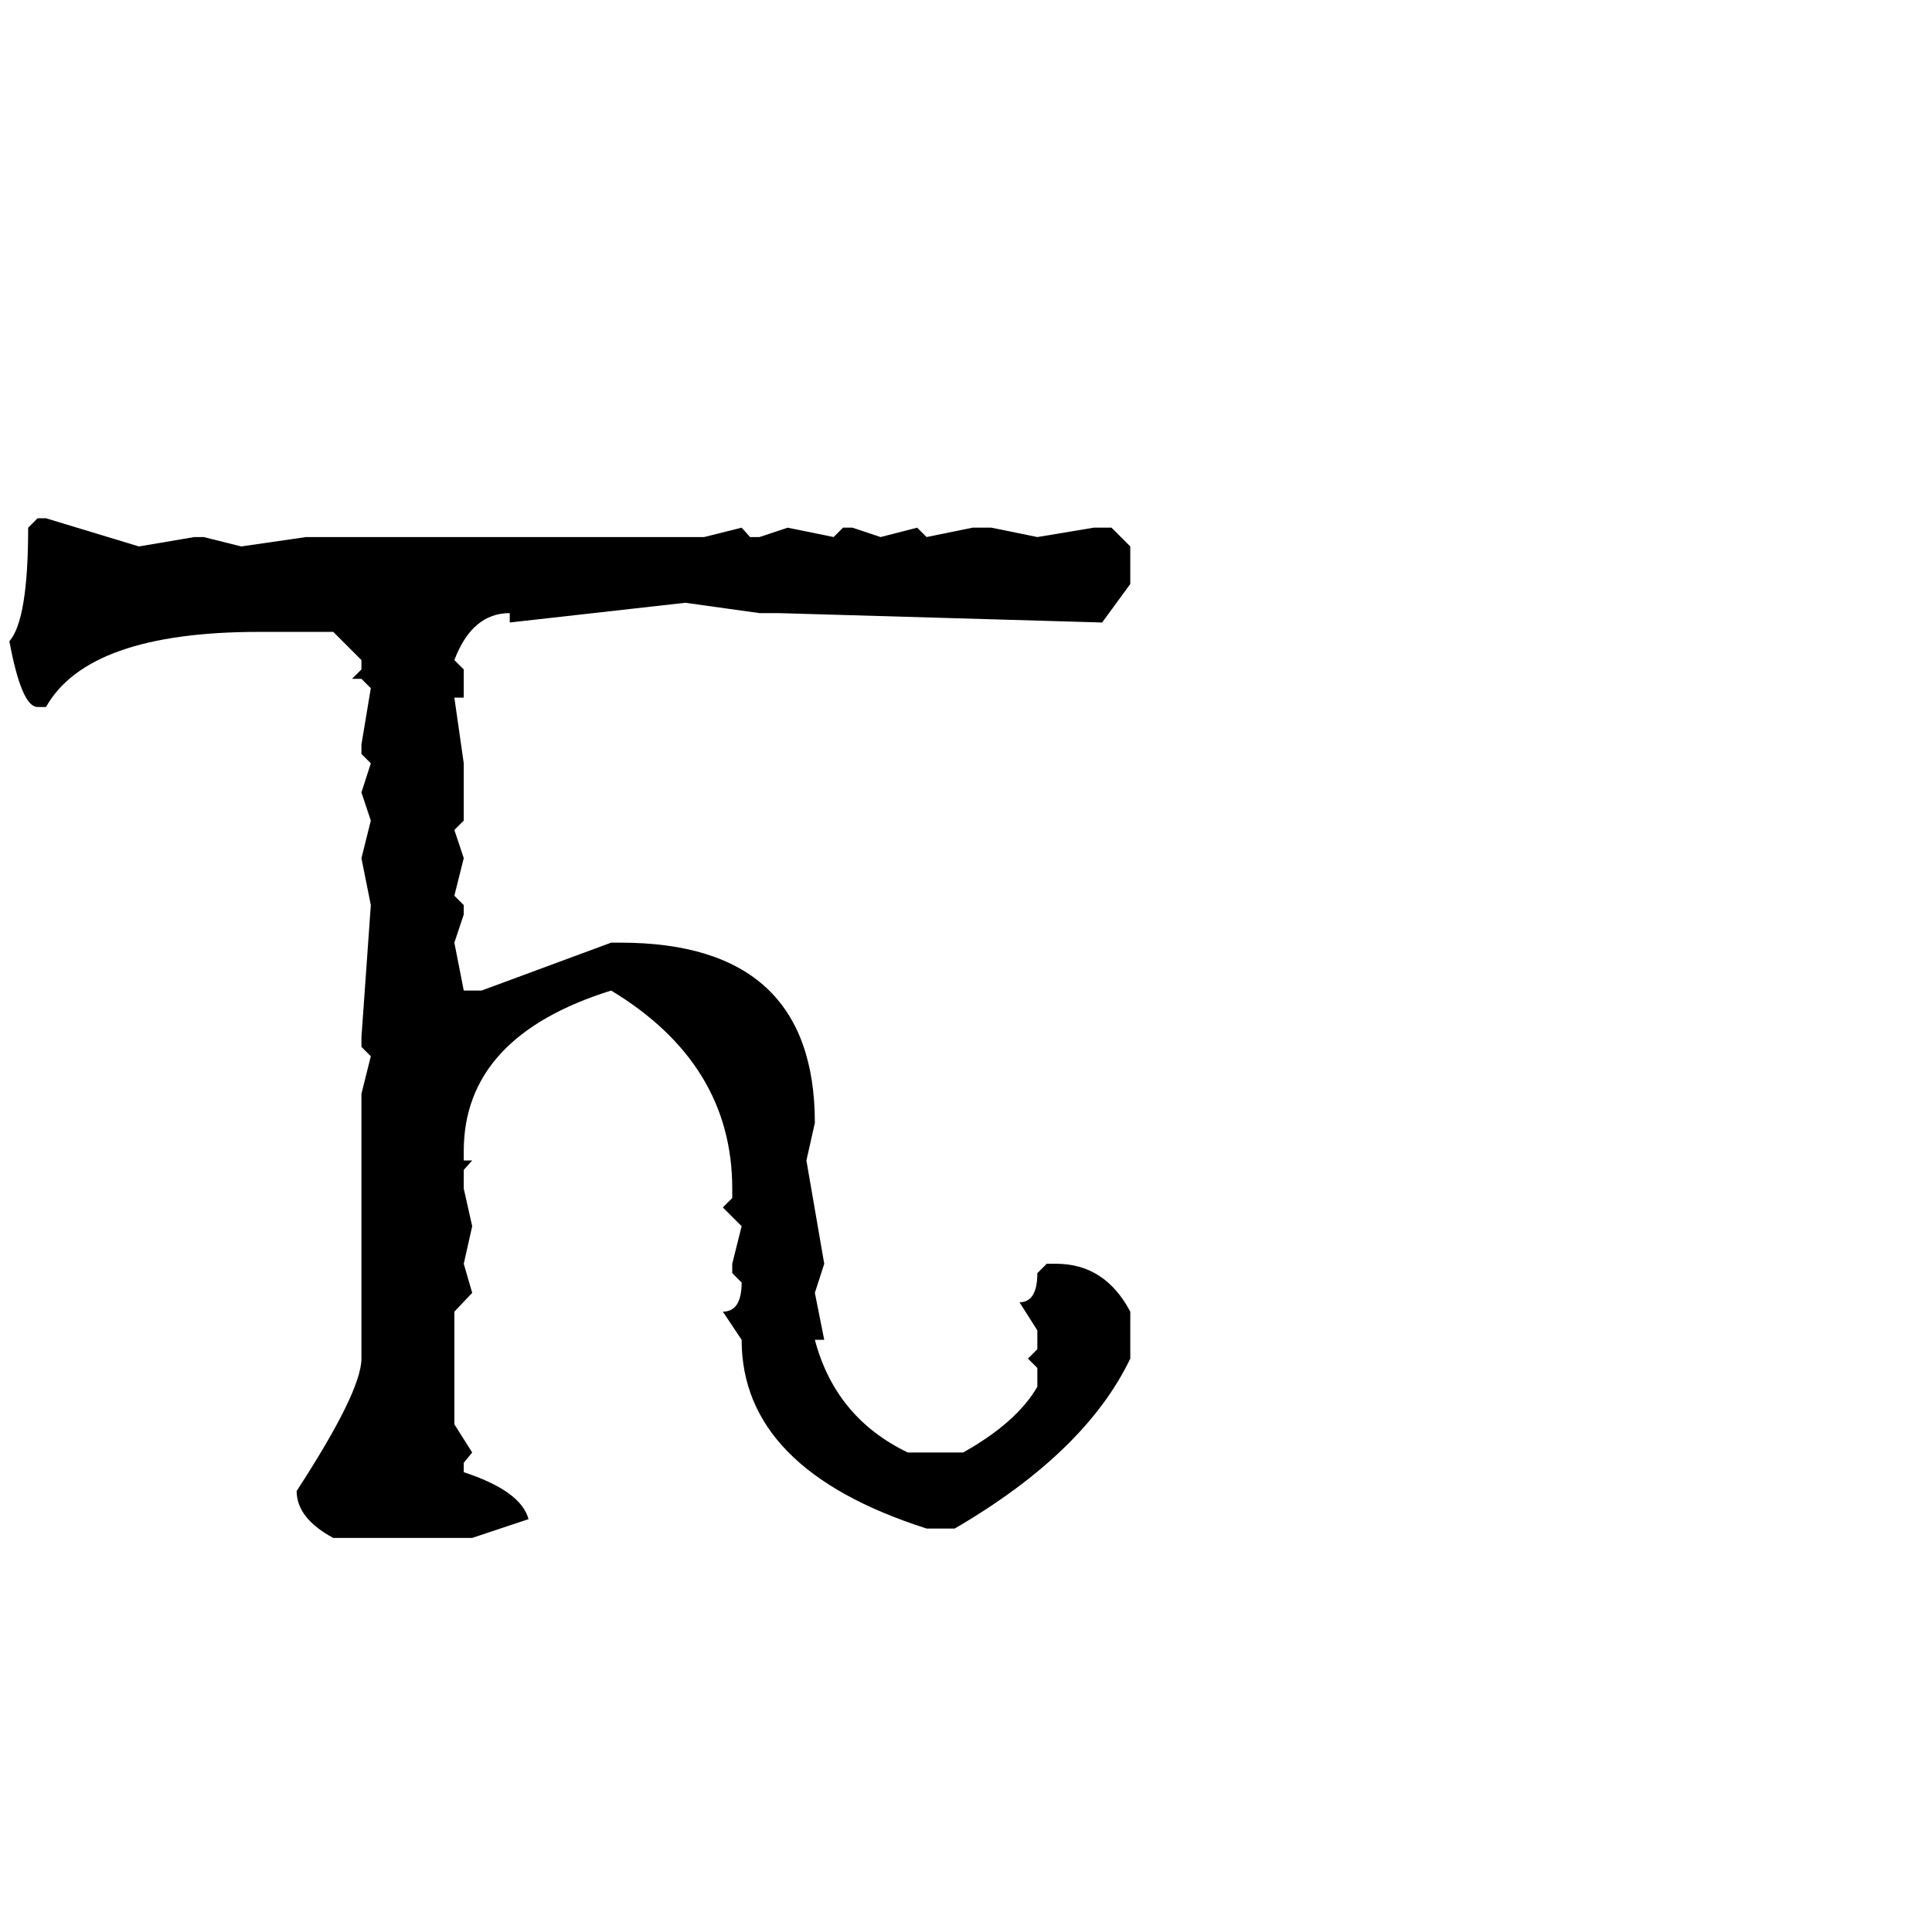 <?xml version="1.0" standalone="no"?>
<!DOCTYPE svg PUBLIC "-//W3C//DTD SVG 1.1//EN" "http://www.w3.org/Graphics/SVG/1.1/DTD/svg11.dtd" >
<svg xmlns="http://www.w3.org/2000/svg" xmlns:xlink="http://www.w3.org/1999/xlink" version="1.1" viewBox="-10 0 2058 2048">
   <path fill="currentColor"
d="M39 552l99 30l59 -10h10l40 10l69 -10h424l40 -10l9 10h10l30 -10l49 10l10 -10h10l30 10l39 -10l10 10l49 -10h20l49 10l60 -10h19l20 20v40l-30 41l-345 -10h-20l-79 -11l-187 21v-10q-40 0 -59 50l10 10v30h-10l10 70v61l-10 10l10 30l-10 40l10 10v10l-10 30l10 51
h19l138 -51h10q207 0 207 192l-9 40l19 110l-10 31l10 50h-10q22 83 99 120h59q57 -32 79 -70v-20l-10 -10l10 -10v-20l-19 -30q19 0 19 -31l10 -10h10q52 0 79 51v50q-48 100 -187 181h-30q-197 -63 -197 -201l-20 -30q20 0 20 -31l-10 -10v-10l10 -40l-20 -20l10 -10v-10
q0 -133 -129 -211q-157 49 -157 171v10h9l-9 10v20l9 40l-9 40l9 31l-19 20v120l19 30l-9 11v10q61 20 69 50l-60 20h-148q-39 -21 -39 -50q69 -106 69 -141v-282l10 -40l-10 -10v-10l10 -141l-10 -50l10 -40l-10 -30l10 -31l-10 -10v-10l10 -60l-10 -10h-10l10 -10v-10
l-30 -30h-79q-182 0 -227 80h-9q-17 0 -30 -70q20 -23 20 -121l10 -10h9z" />
</svg>

